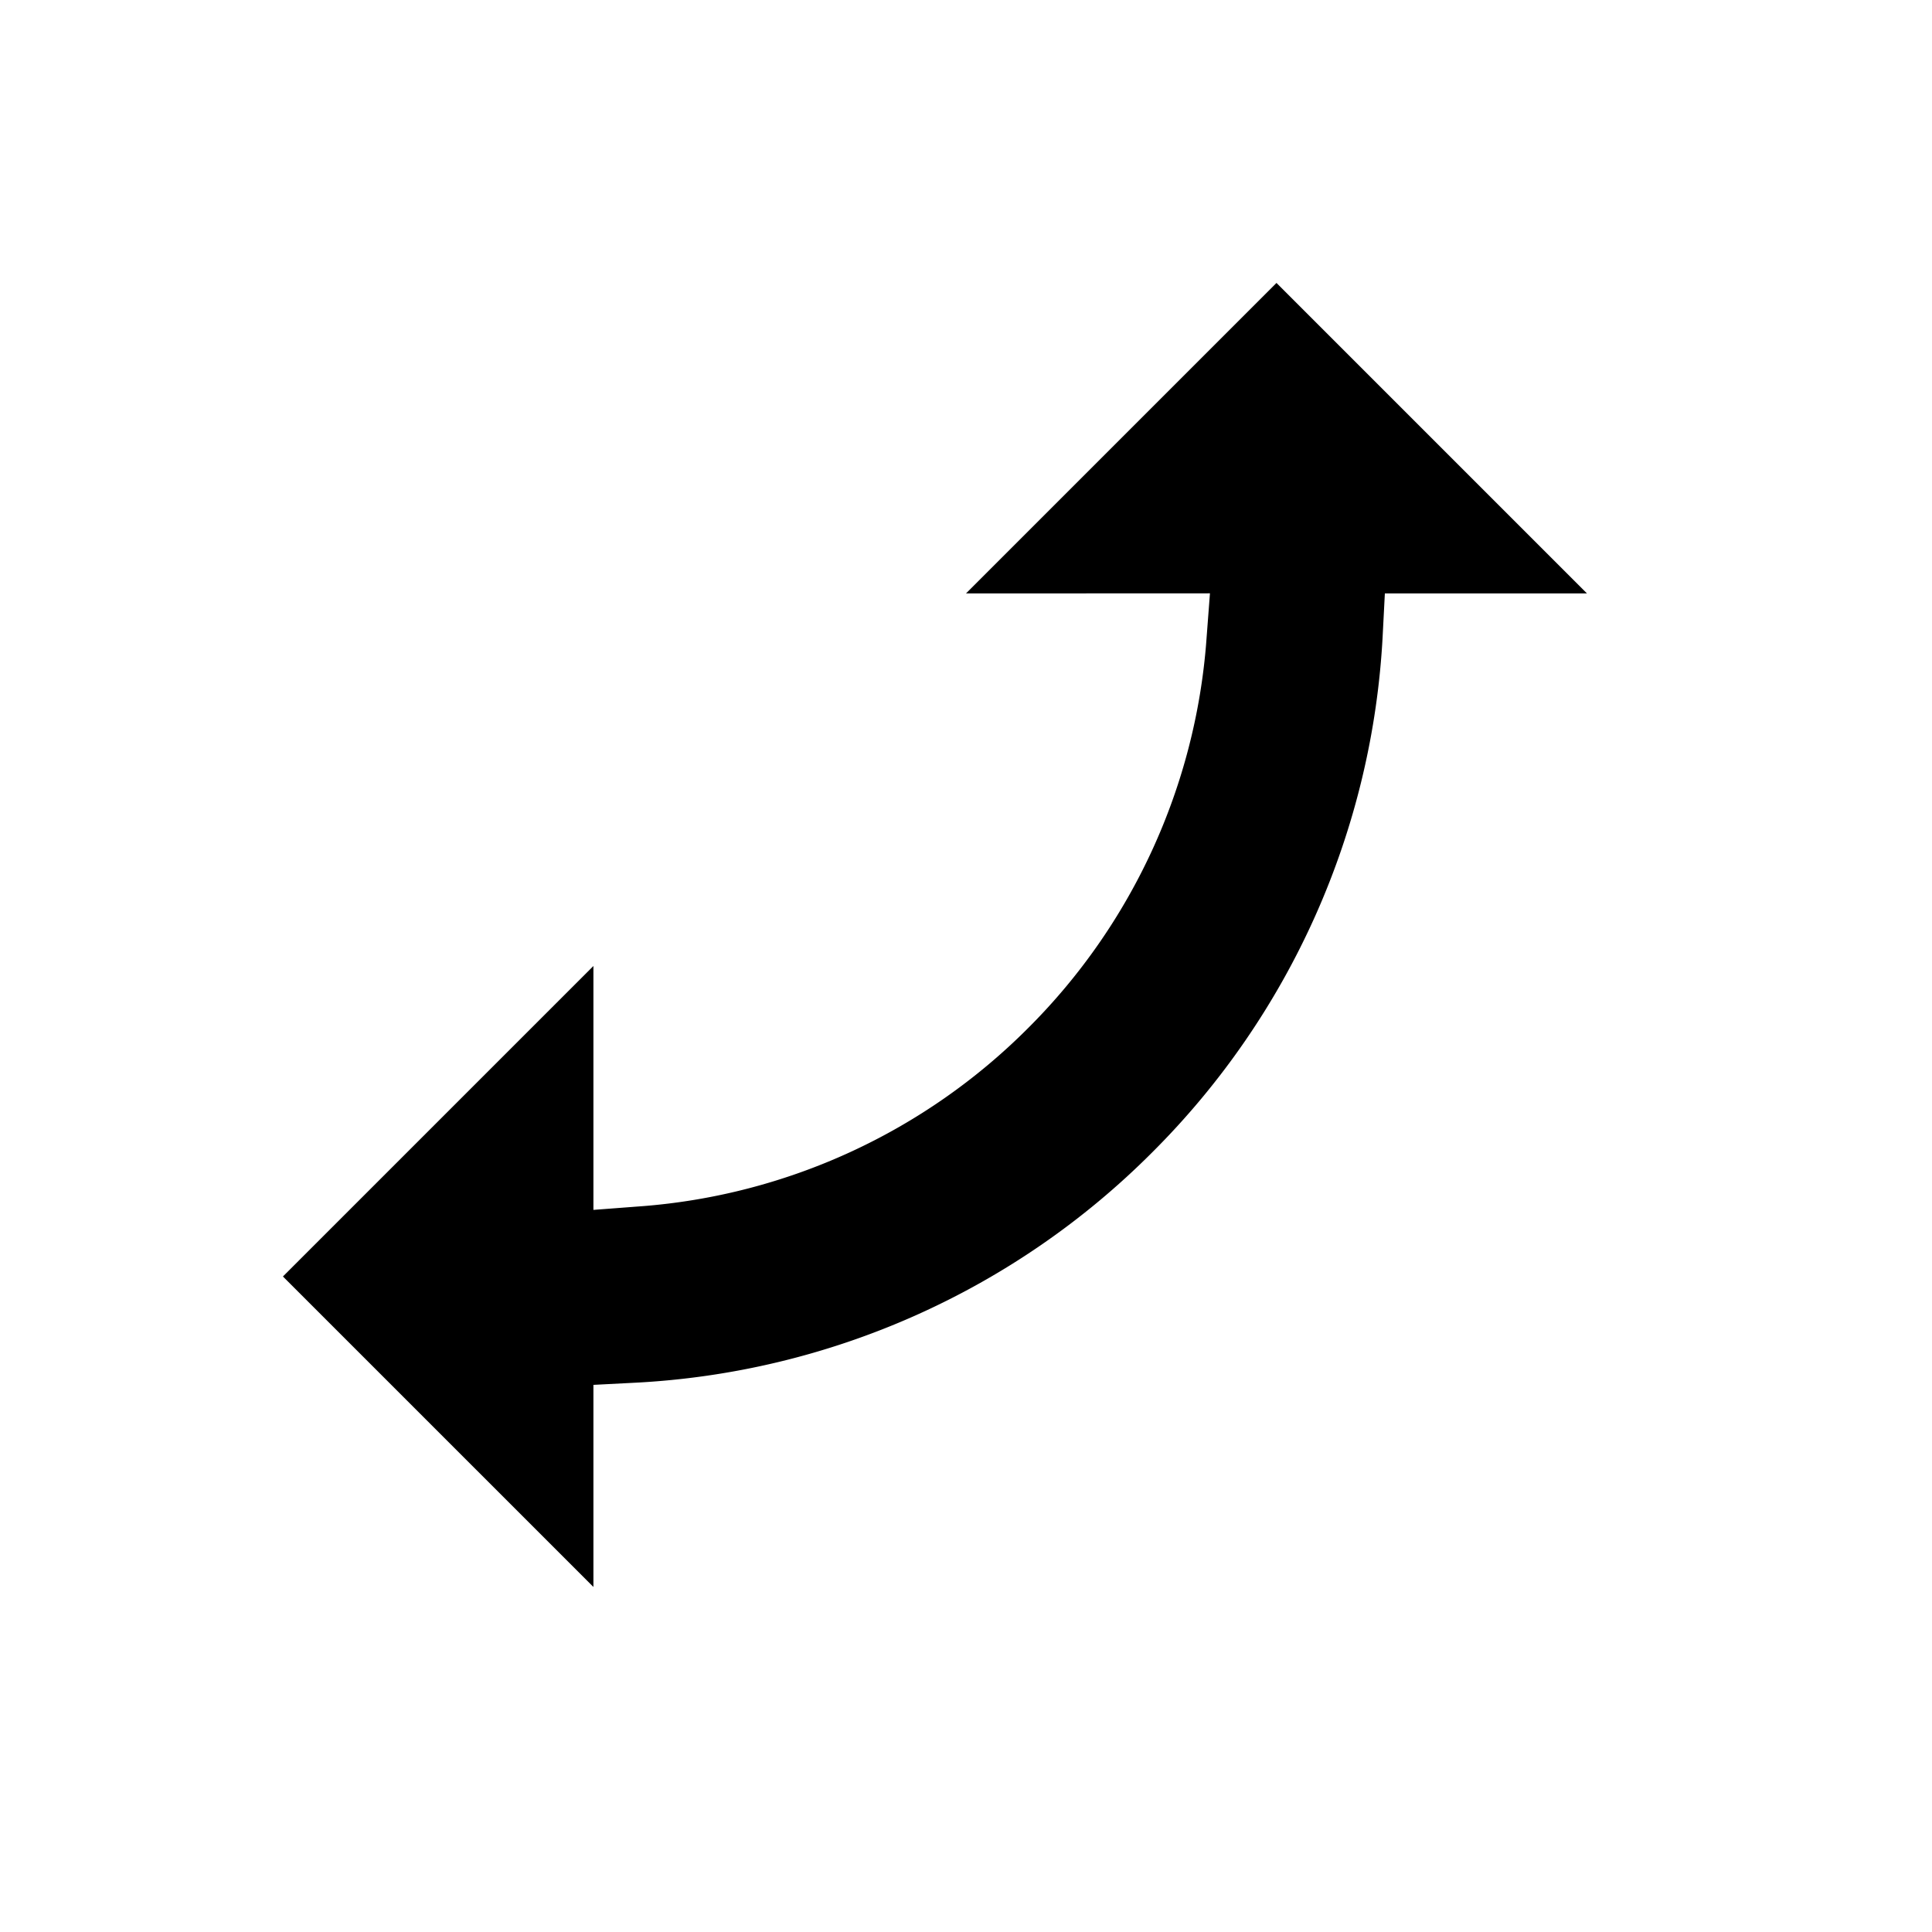 <svg width="22" height="22" xmlns="http://www.w3.org/2000/svg" xmlns:xlink="http://www.w3.org/1999/xlink"><defs><path d="M17.364 11.364A8.972 8.972 0 0 1 11 14a8.972 8.972 0 0 1-6.364-2.636L3 13V8h5l-2 2h.101A6.977 6.977 0 0 0 11 12a6.977 6.977 0 0 0 4.899-2H16l-2-2h5v5l-1.636-1.636z" id="b"/><filter x="-25%" y="-66.7%" width="150%" height="240.2%" filterUnits="objectBoundingBox" id="a"><feMorphology radius="1" operator="dilate" in="SourceAlpha" result="shadowSpreadOuter1"/><feOffset in="shadowSpreadOuter1" result="shadowOffsetOuter1"/><feGaussianBlur stdDeviation="1" in="shadowOffsetOuter1" result="shadowBlurOuter1"/><feComposite in="shadowBlurOuter1" in2="SourceAlpha" operator="out" result="shadowBlurOuter1"/><feColorMatrix values="0 0 0 0 0 0 0 0 0 0 0 0 0 0 0 0 0 0 0.4 0" in="shadowBlurOuter1"/></filter></defs><g transform="rotate(-45 11 11)"><use filter="url(#a)" xlink:href="#b"/><path stroke="#FFF" d="M17.355 12.062A9.466 9.466 0 0 1 11 14.5a9.466 9.466 0 0 1-6.355-2.438L2.5 14.207V7.5h6.707L6.771 9.936A6.473 6.473 0 0 0 11 11.5a6.473 6.473 0 0 0 4.23-1.564L12.792 7.5H19.5v6.707l-2.145-2.145z" fill-rule="evenodd"/></g></svg>